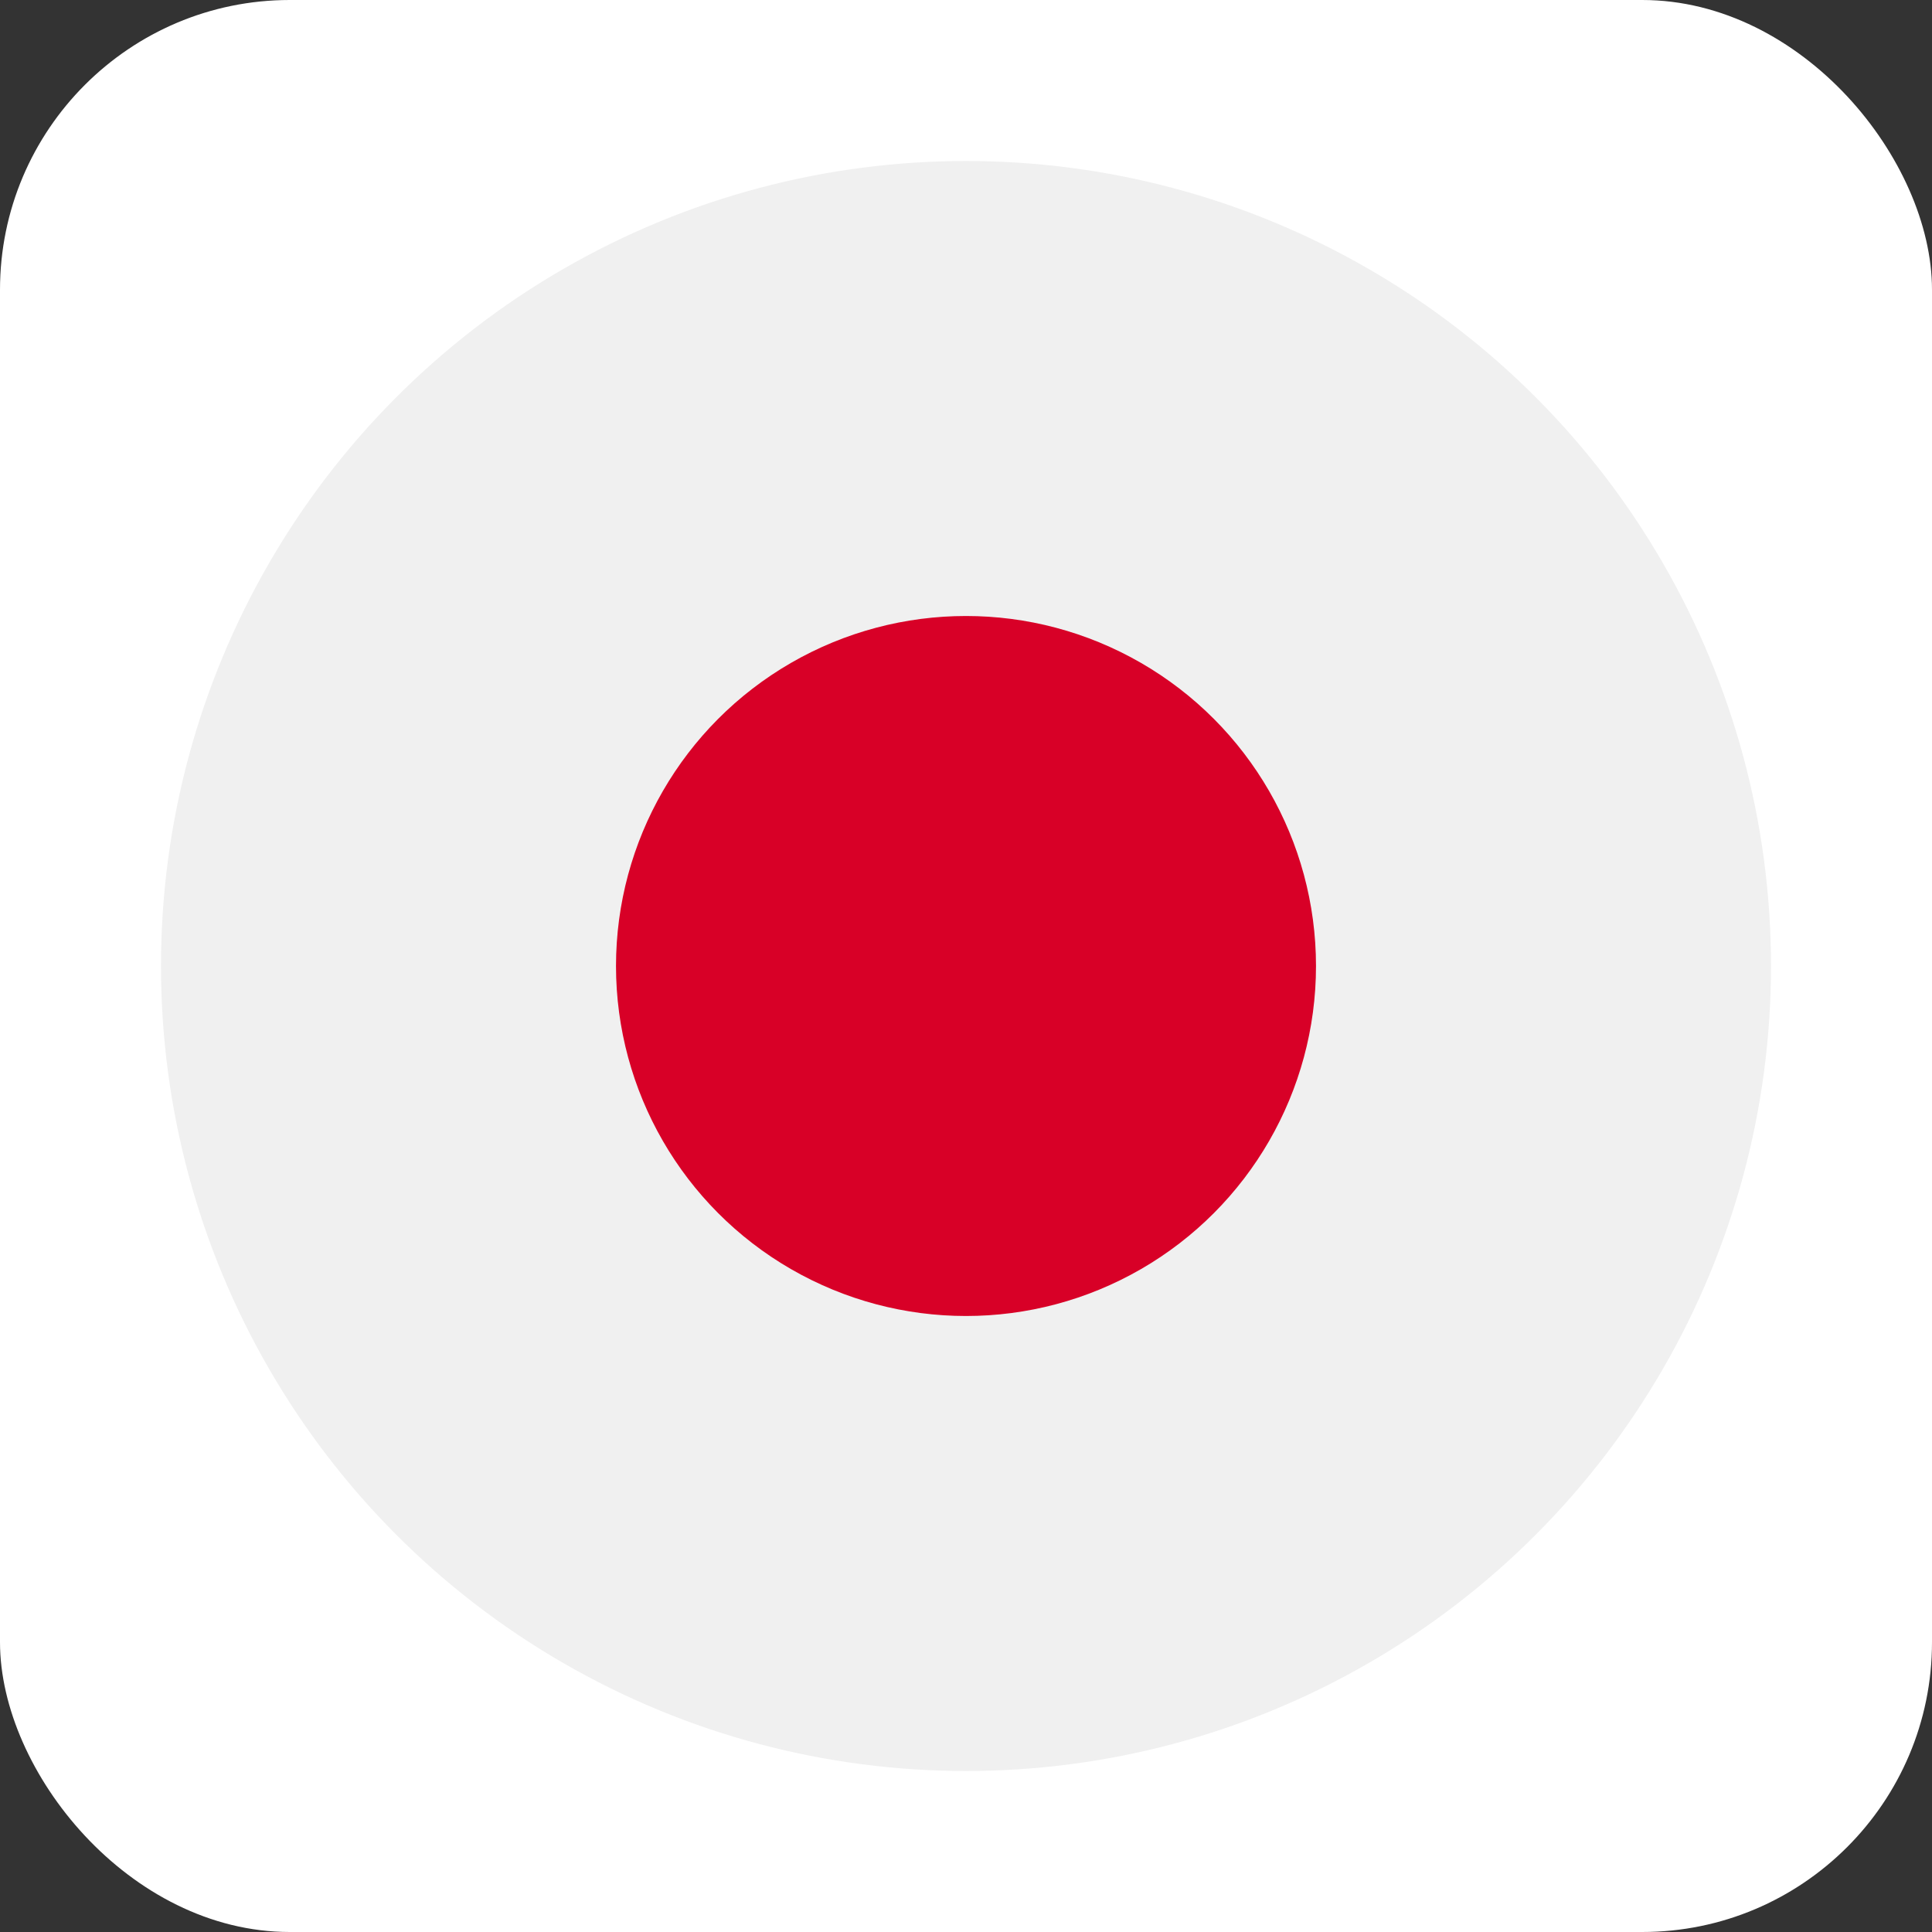 <svg height="200px" width="200px" version="1.1" id="Layer_1" xmlns="http://www.w3.org/2000/svg"
  xmlns:xlink="http://www.w3.org/1999/xlink" viewBox="-51.2 -51.2 614.40 614.40" xml:space="preserve" fill="#000000">
  <rect x="-51.2" y="-51.2" width="614.40" height="614.40" fill="#333333" stroke="none"/>
  <g id="SVGRepo_bgCarrier" stroke-width="0">
    <rect x="-51.2" y="-51.2" width="614.40" height="614.40" rx="92.16" fill="#ffffff" strokewidth="0"></rect>
  </g>
  <g id="SVGRepo_tracerCarrier" stroke-linecap="round" stroke-linejoin="round"></g>
  <g id="SVGRepo_iconCarrier">
    <circle style="fill:#F0F0F0;" cx="256" cy="256" r="256"></circle>
    <circle style="fill:#D80027;" cx="256" cy="256" r="111.304"></circle>
  </g>
</svg>